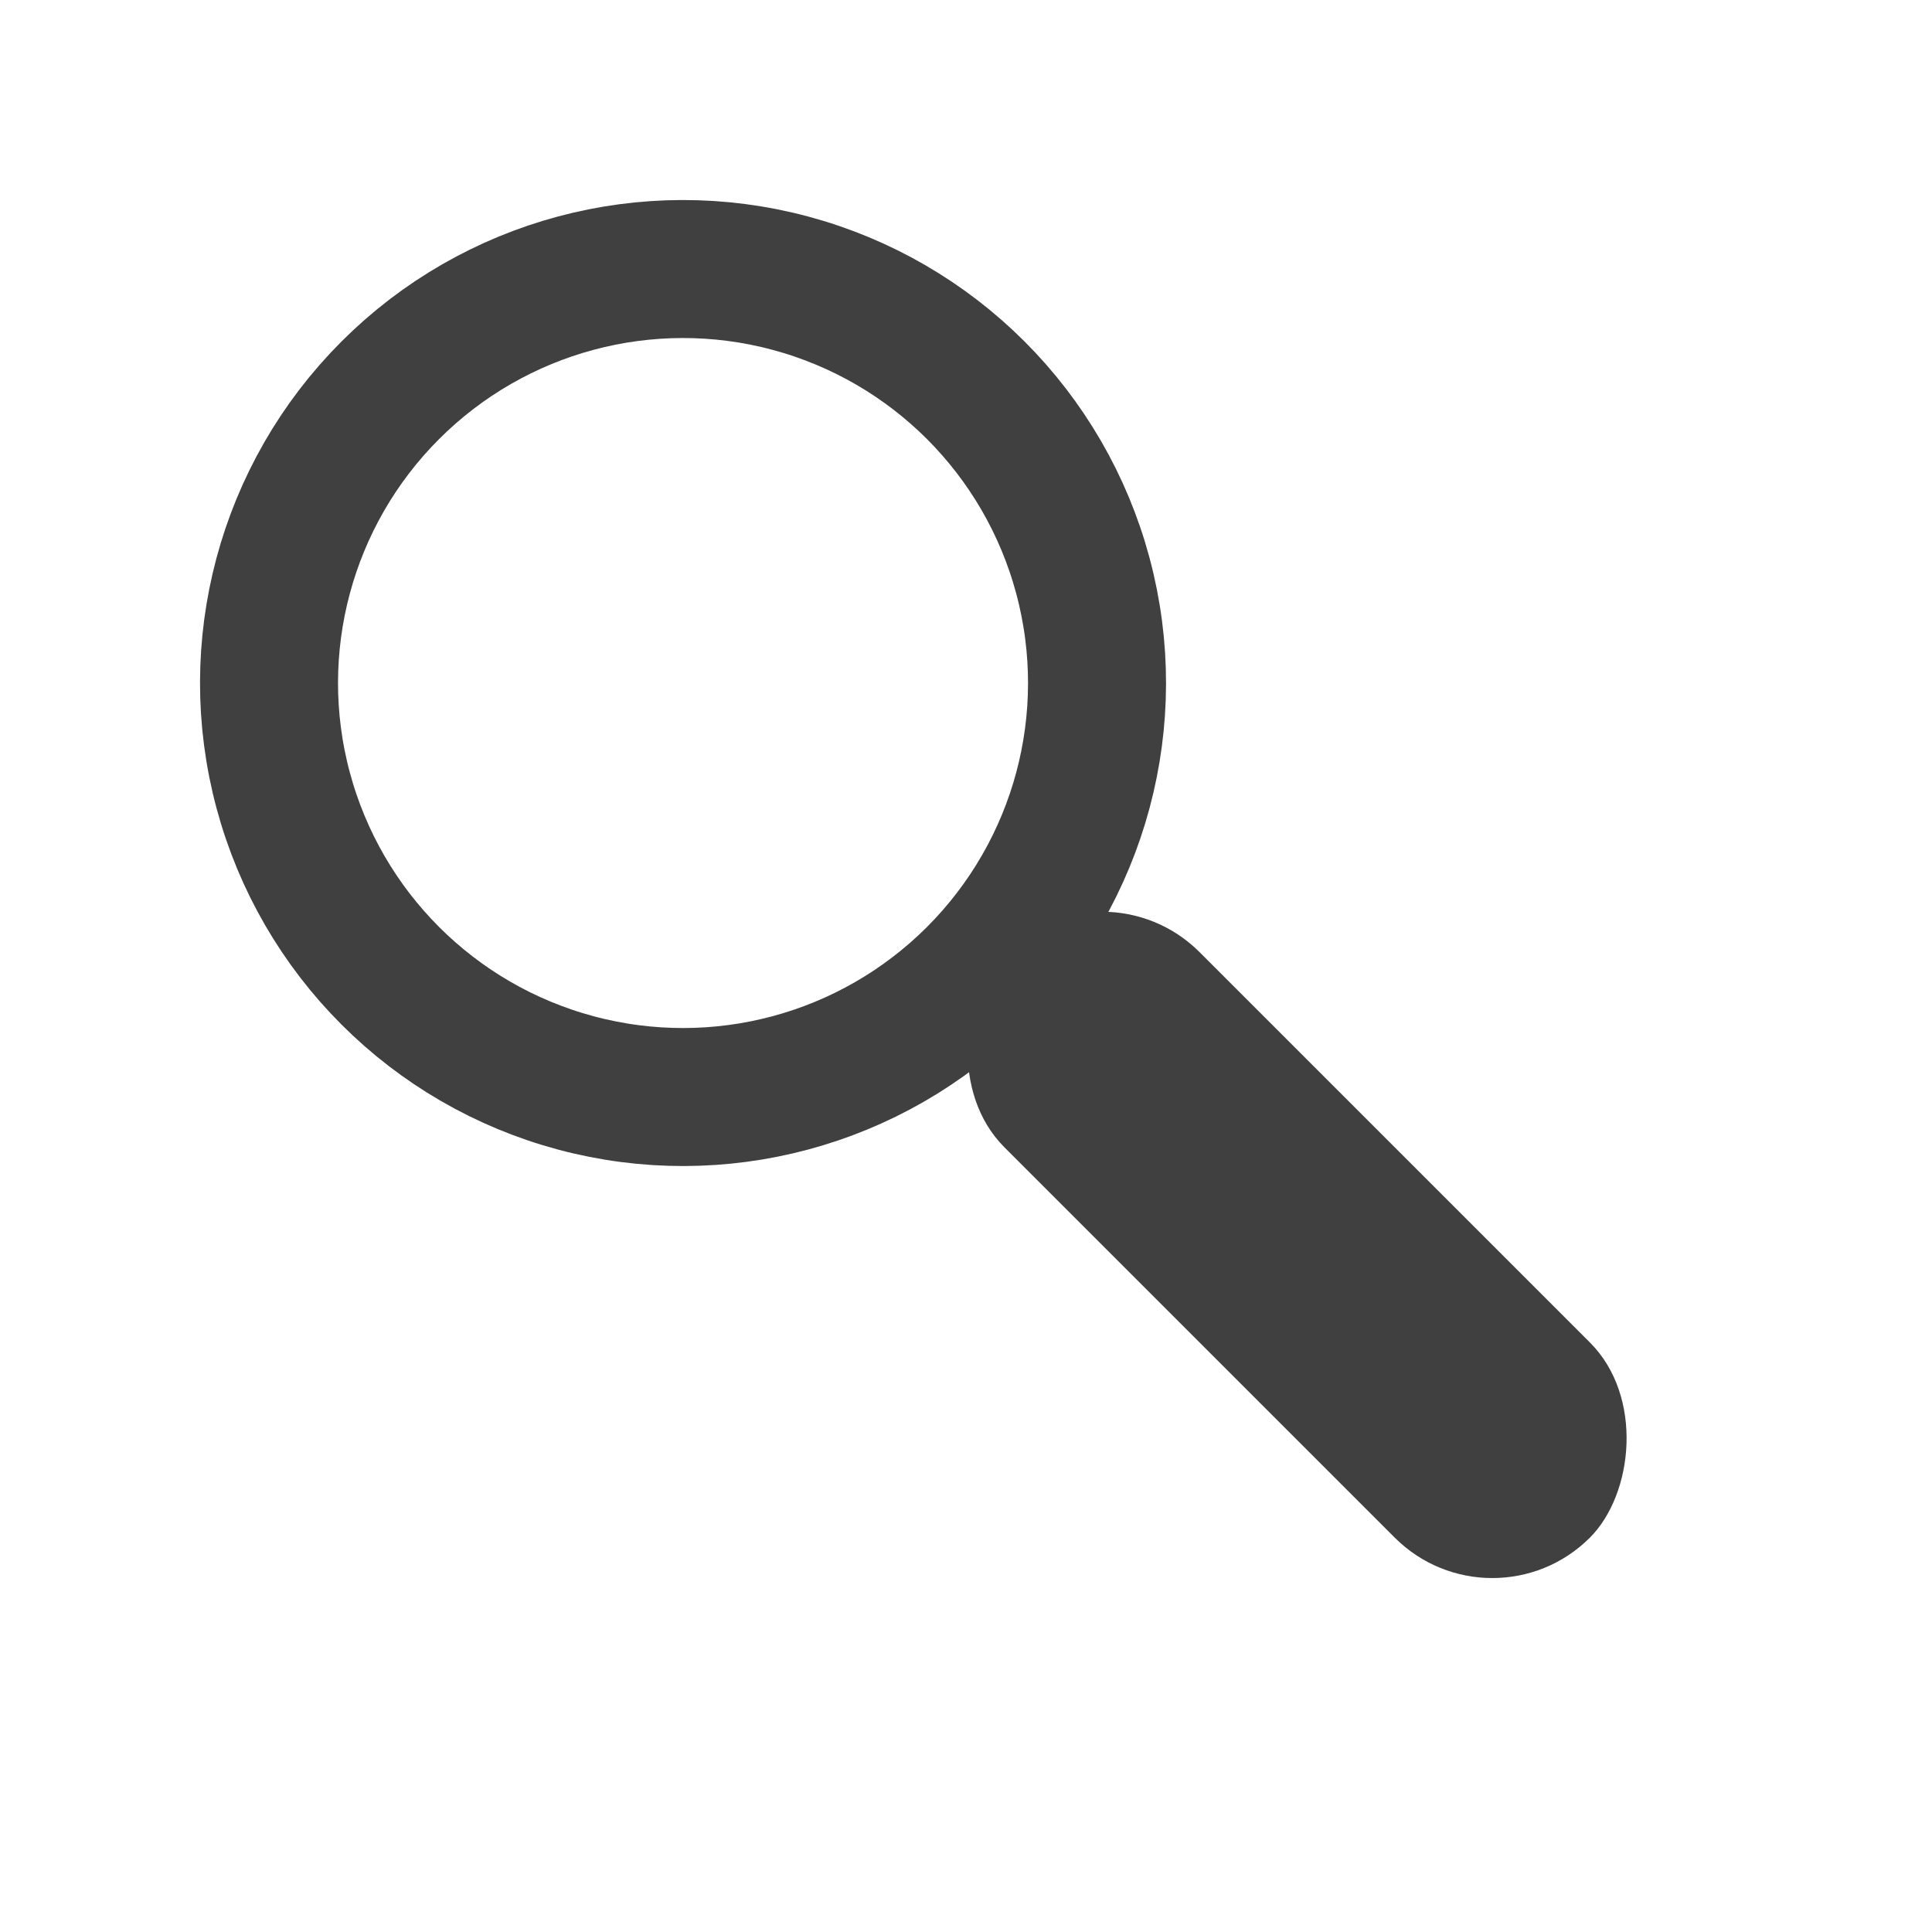 <svg width="28" height="28" viewBox="0 0 28 28" fill="none" xmlns="http://www.w3.org/2000/svg">
<circle cx="9.899" cy="9.899" r="6" transform="rotate(45 9.899 9.899)" stroke="#404040" stroke-width="2"/>
<rect x="15.971" y="12.385" width="12" height="4" rx="2" transform="rotate(45 15.971 12.385)" fill="#404040"/>
</svg>
